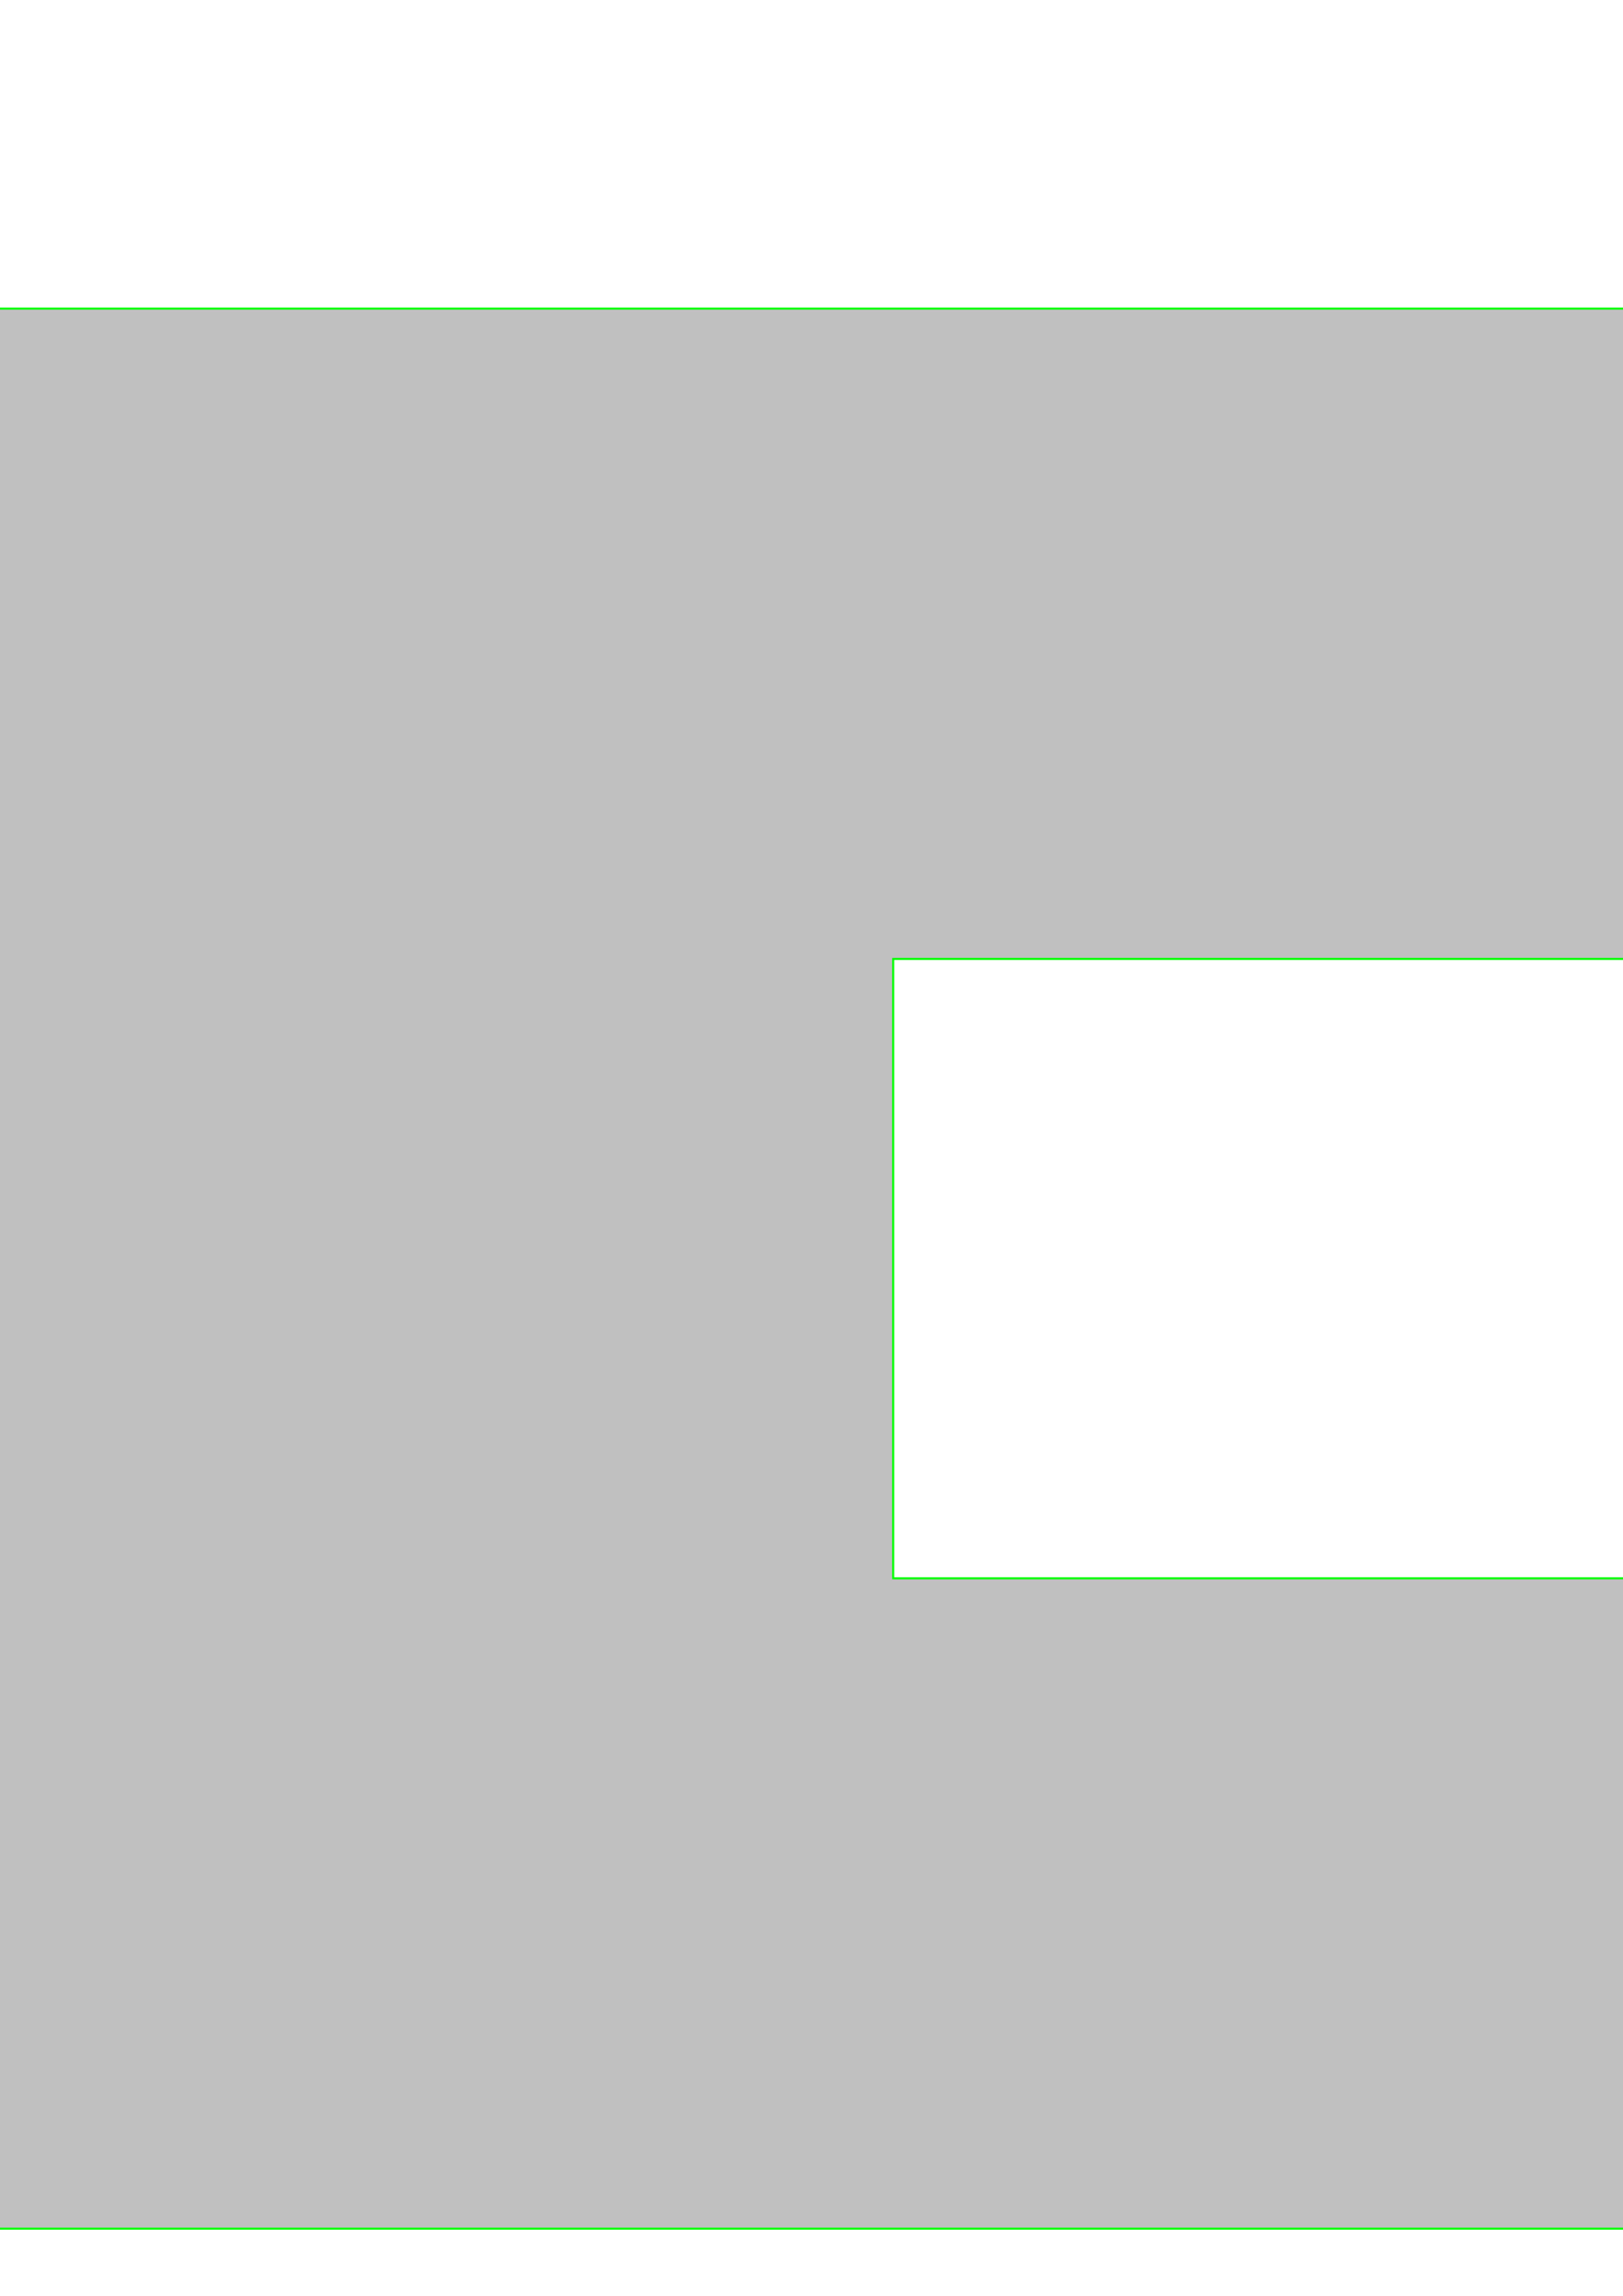 <?xml version="1.0" encoding="UTF-8" standalone="no"?>
<!-- Created with Inkscape (http://www.inkscape.org/) -->

<svg
   width="210mm"
   height="297mm"
   viewBox="0 0 210 297"
   version="1.1"
   id="svg7777"
   xml:space="preserve"
   inkscape:version="1.2.2 (732a01da63, 2022-12-09)"
   sodipodi:docname="Combinatievloer ongeisoleerd B1280 200-210.svg"
   xmlns:inkscape="http://www.inkscape.org/namespaces/inkscape"
   xmlns:sodipodi="http://sodipodi.sourceforge.net/DTD/sodipodi-0.dtd"
   xmlns="http://www.w3.org/2000/svg"
   xmlns:svg="http://www.w3.org/2000/svg"><sodipodi:namedview
     id="namedview7779"
     pagecolor="#ffffff"
     bordercolor="#000000"
     borderopacity="0.25"
     inkscape:showpageshadow="2"
     inkscape:pageopacity="0.0"
     inkscape:pagecheckerboard="0"
     inkscape:deskcolor="#d1d1d1"
     inkscape:document-units="mm"
     showgrid="false"
     inkscape:zoom="0.16173406"
     inkscape:cx="463.72421"
     inkscape:cy="250.41108"
     inkscape:window-width="2195"
     inkscape:window-height="1344"
     inkscape:window-x="183"
     inkscape:window-y="0"
     inkscape:window-maximized="0"
     inkscape:current-layer="g9033" /><defs
     id="defs7774"><marker
       id="DistanceX"
       orient="auto"
       refX="0.0"
       refY="0.0"
       style="overflow:visible"><path
         d="M 3,-3 L -3,3 M 0,-5 L  0,5"
         style="stroke:#000000; stroke-width:0.5"
         id="path8995" /></marker><pattern
       id="Hatch"
       patternUnits="userSpaceOnUse"
       width="8"
       height="8"
       x="0"
       y="0"><path
         d="M8 4 l-4,4"
         stroke="#000000"
         stroke-width="0.25"
         linecap="square"
         id="path8998" /><path
         d="M6 2 l-4,4"
         stroke="#000000"
         stroke-width="0.25"
         linecap="square"
         id="path9000" /><path
         d="M4 0 l-4,4"
         stroke="#000000"
         stroke-width="0.25"
         linecap="square"
         id="path9002" /></pattern><symbol
       id="*Model_Space" /><symbol
       id="*Paper_Space" /><symbol
       id="*Paper_Space0" /><symbol
       id="DIMDOT"><path
         style="fill:none;stroke:#000000"
         d="M -7.559 1122.52 L 7.559 1122.52"
         id="path9008" /><path
         style="fill:none;stroke:#000000"
         d="M 0 1135.75 L 0 1109.29"
         id="path9010" /><path
         d="M 1.89,1122.52 A 1.89,1.89 0 0, 0 -1.89,1122.52 A 1.89,1.89 0 0, 0 1.89,1122.52 z"
         style="fill:none;stroke:#000000"
         id="path9012" /><path
         d="M 0.945,1122.52 A 0.945,0.945 0 0, 0 -0.945,1122.52 A 0.945,0.945 0 0, 0 0.945,1122.52 z"
         style="fill:none;stroke:#000000"
         id="path9014" /></symbol></defs><g
     inkscape:label="Laag 1"
     inkscape:groupmode="layer"
     id="layer1"><g
       id="g9061"
       transform="matrix(0.265,0,0,0.265,-581.527,-9.156)"><g
         inkscape:label="0"
         id="g9019" /><g
         inkscape:label="ANZ"
         id="g9023"
         style="fill:#c0c0c0;fill-opacity:1"><path
           d="M 4994.77,598.279 4966.396,20.157 v -236.22 h 472.441 V 20.157 l -28.374,578.121 a 78.74,78.74 0 0 0 58.431,79.961 l 161.153,42.806 a 39.37,39.37 0 0 1 29.263,38.051 V 1122.52 H 4745.923 V 759.097 a 39.37,39.37 0 0 1 29.263,-38.051 l 161.153,-42.806 a 78.74,78.74 0 0 0 58.431,-79.961 z"
           style="fill:#c0c0c0;stroke:#00ff00;fill-opacity:1"
           id="path9021" /></g><g
         inkscape:label="Defpoints"
         id="g9025" /><g
         inkscape:label="beton"
         id="g9033"><path
           id="path9029"
           style="fill:#c0c0c0;stroke:#00ff00;fill-opacity:1"
           d="M -0.001 185.196 L -0.001 1122.52 L 2192.126 1122.52 L 4618.583 1122.52 L 4633.7 744.567 L 4837.796 691.653 L 4837.796 449.764 L 4044.095 185.196 L 2192.126 185.196 L -0.001 185.196 z M 1133.859 502.676 L 2025.827 502.676 L 2025.827 805.04 L 1133.859 805.04 L 1133.859 502.676 z M 2630.552 502.676 L 3522.521 502.676 L 3522.521 805.04 L 2630.552 805.04 L 2630.552 502.676 z " /></g></g></g></svg>
